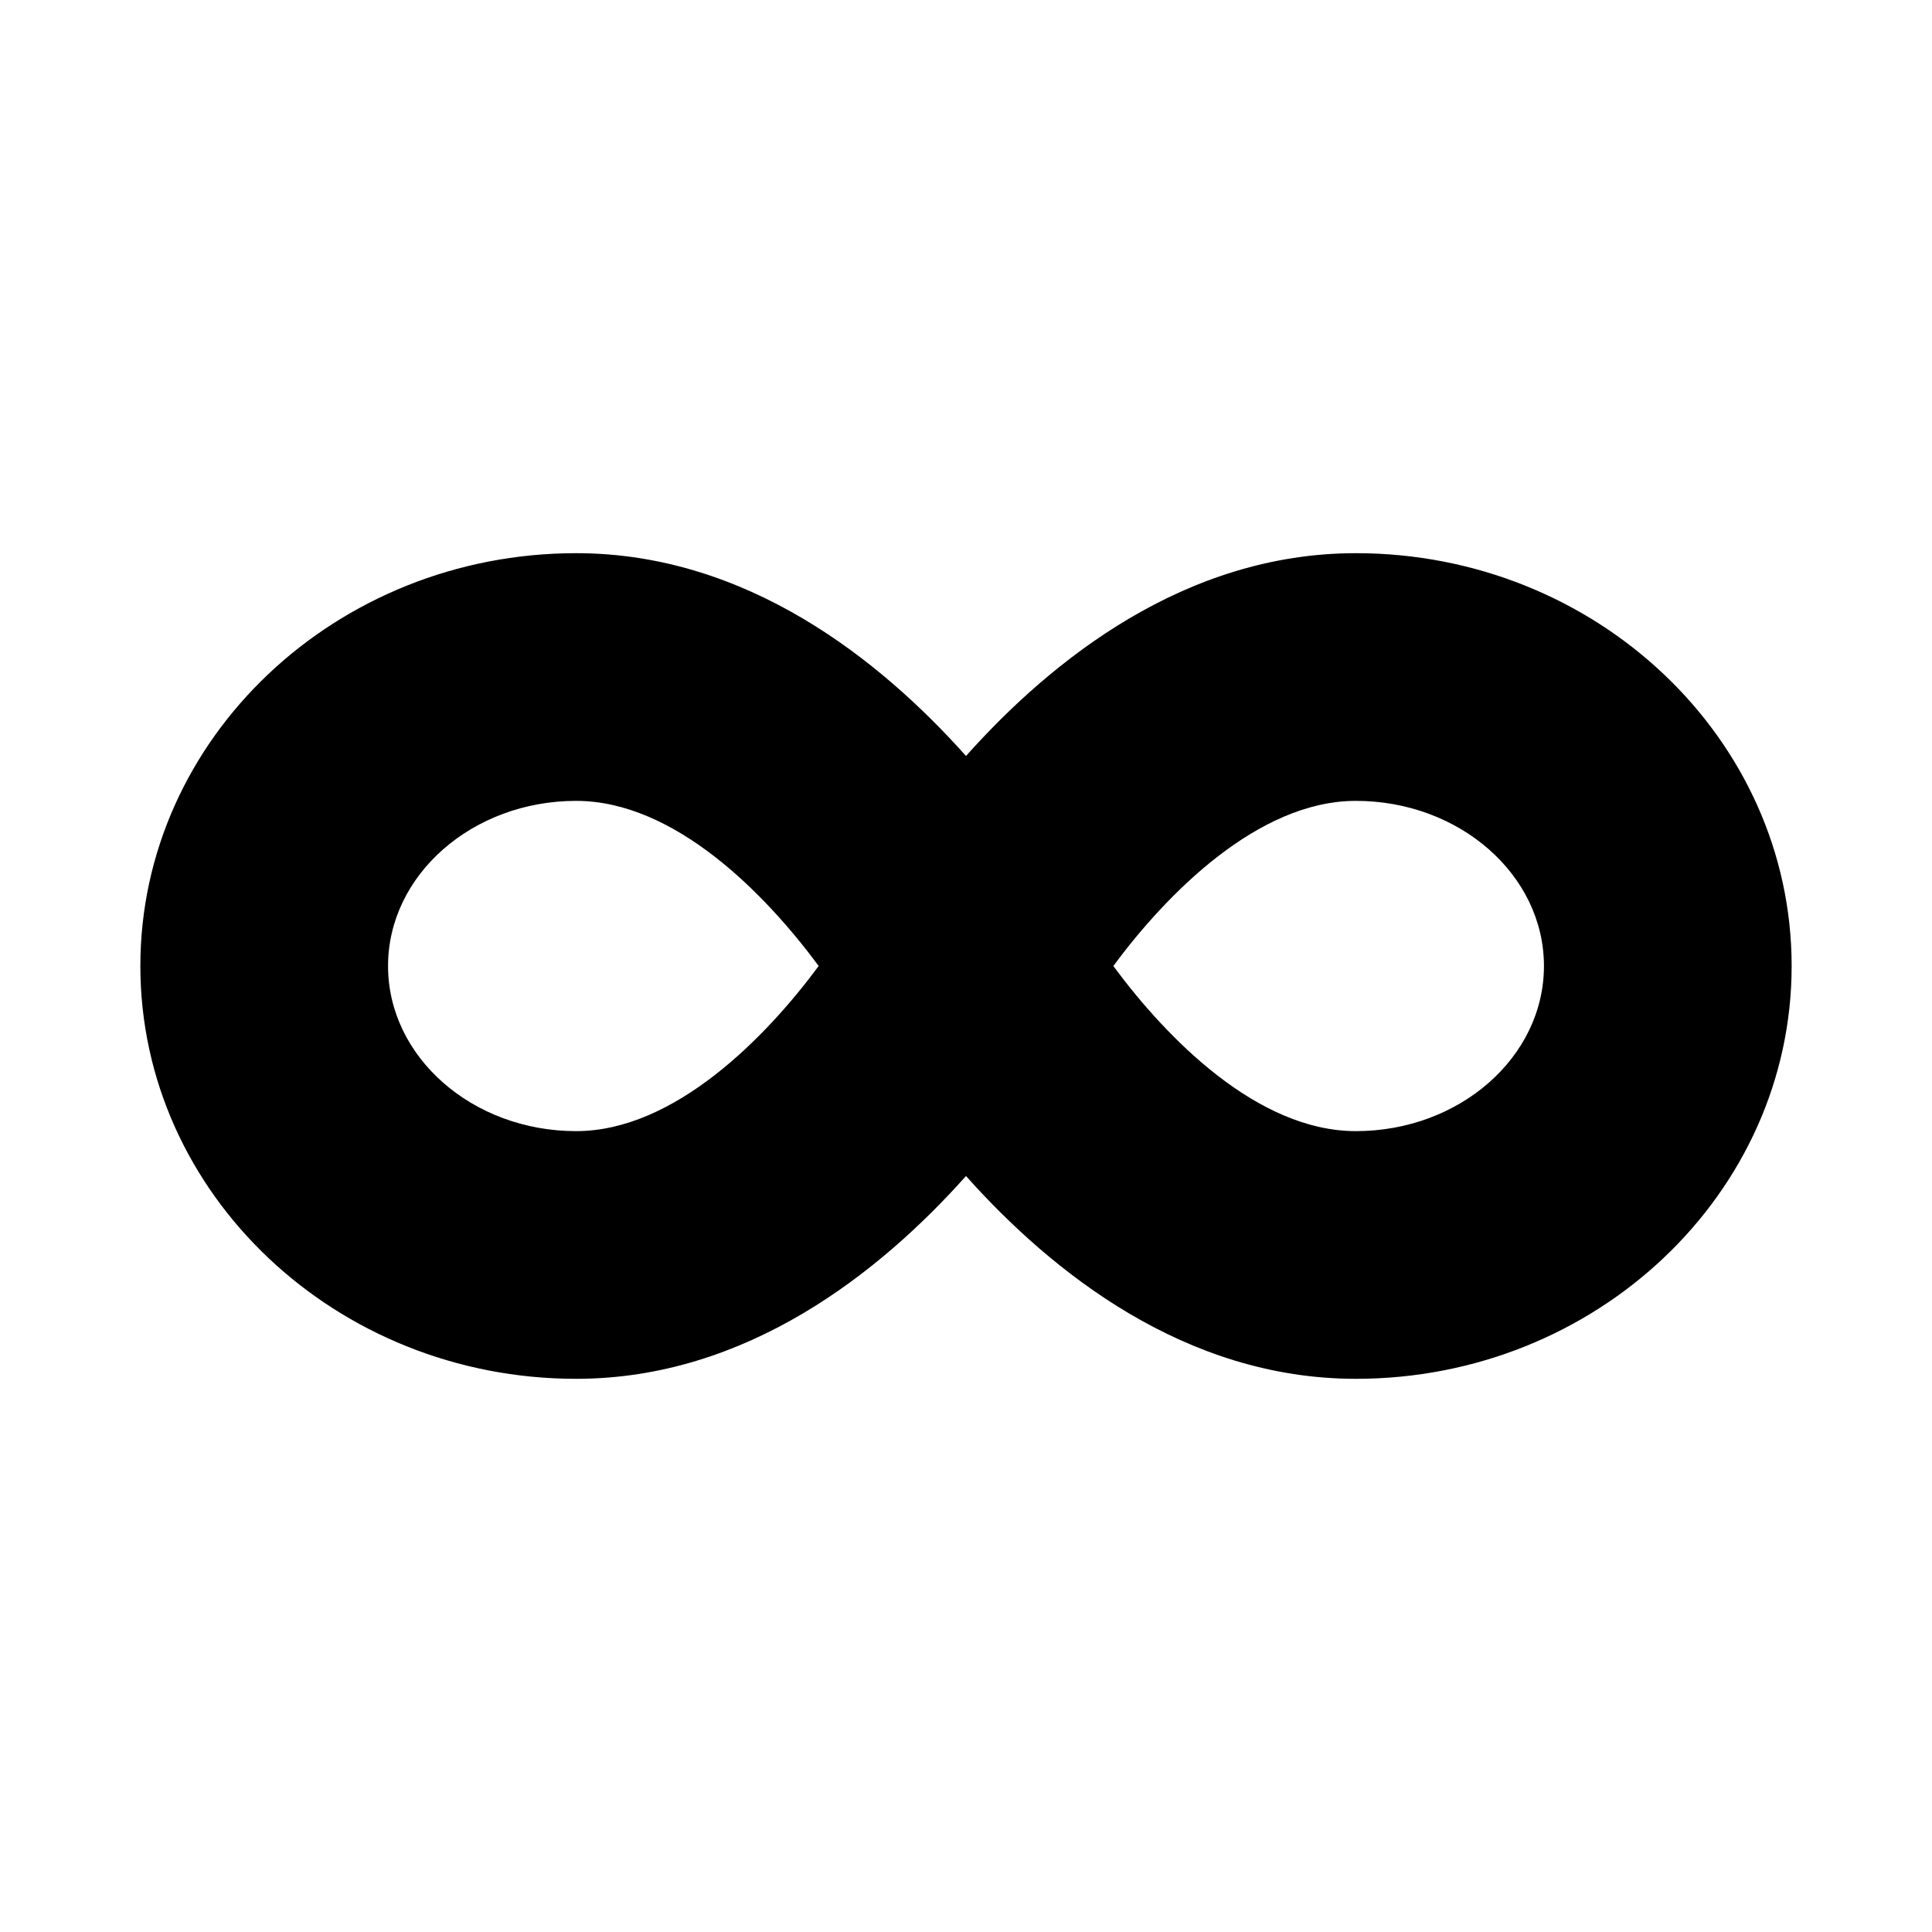 <svg xmlns="http://www.w3.org/2000/svg" width="100%" height="100%" viewBox="0 0 748.8 748.8"><path fill="currentColor" d="M525.5 214.4c93.1 0 168.9 71.8 168.9 160s-75.8 160-168.9 160c-66.1 0-117.8-41.3-151.1-78.6-33.3 37.3-85 78.6-151.1 78.6-93.1 0-168.9-71.8-168.9-160s75.8-160 168.9-160c66.1 0 117.8 41.3 151.1 78.6 33.3-37.3 85-78.6 151.1-78.6zM223.3 438.4c38.1 0 73.6-36.4 94-64-20.6-27.9-55.8-64-94-64-40.2 0-72.9 28.7-72.9 64s32.7 64 72.9 64zM525.5 438.4c40.2 0 72.9-28.7 72.9-64s-32.7-64-72.9-64c-38.1 0-73.6 36.4-94 64 20.6 27.9 55.8 64 94 64z" /></svg>